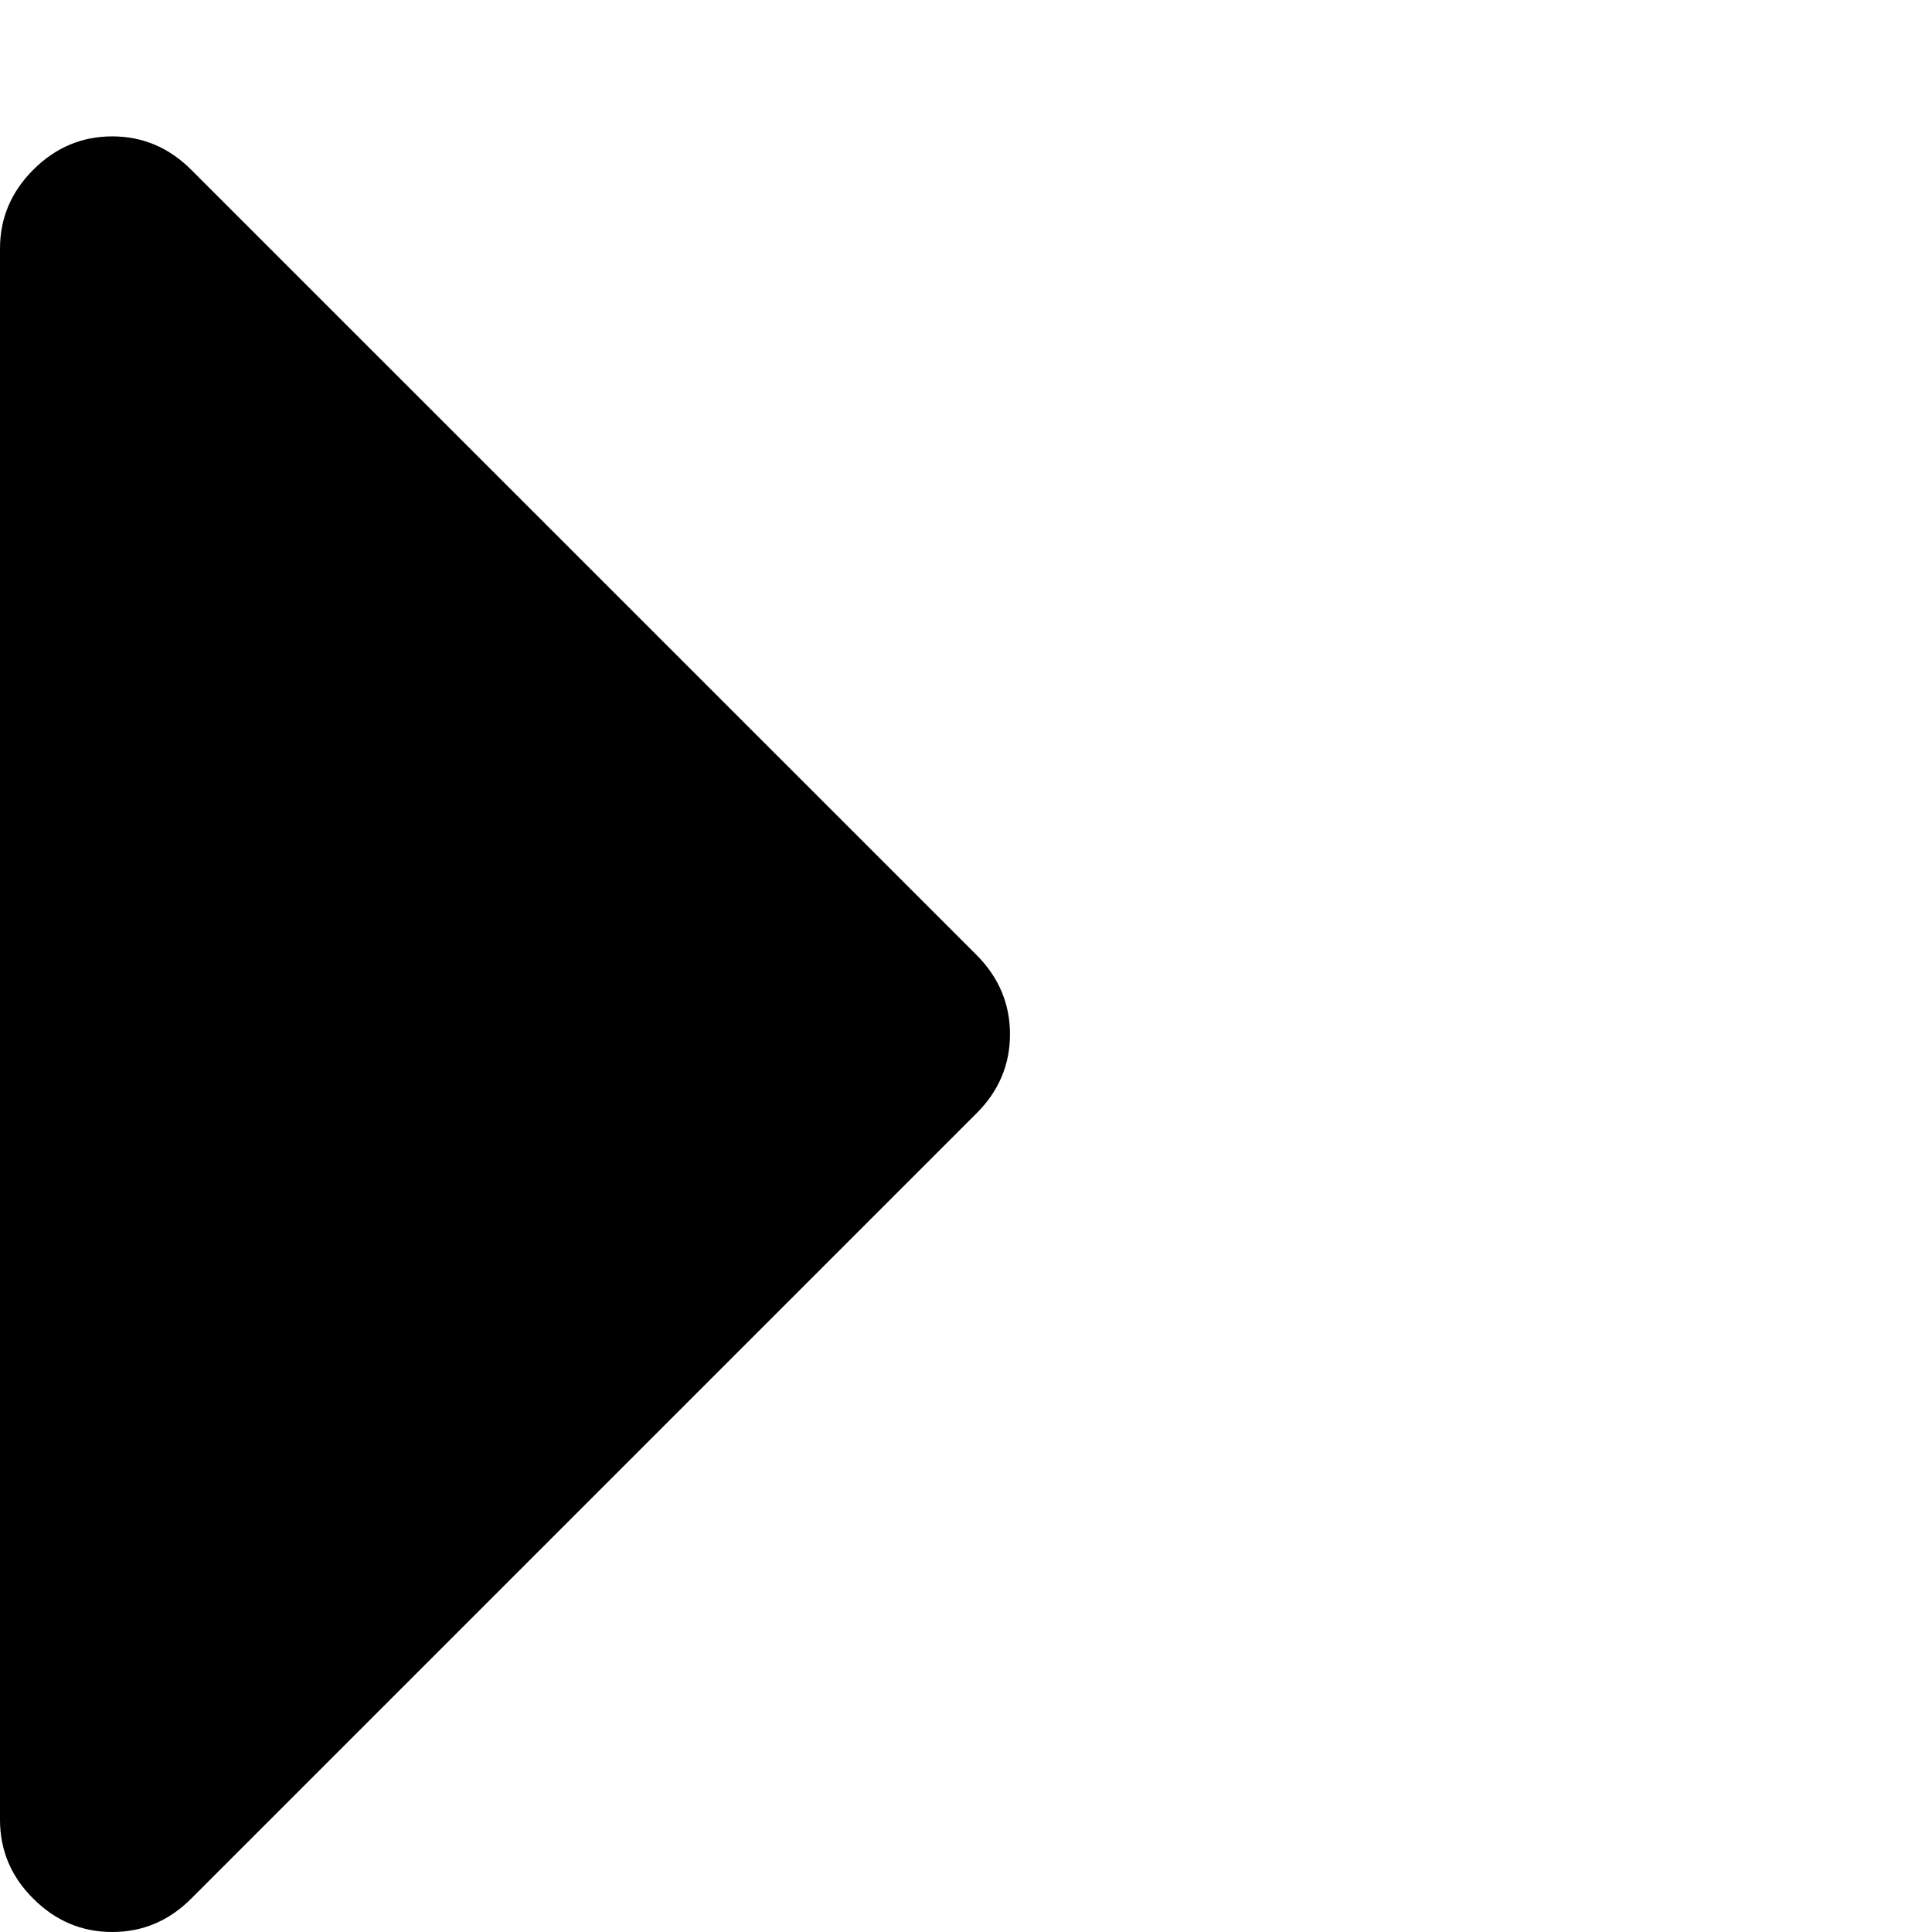 <?xml version="1.0" encoding="utf-8"?>
<!-- Generator: Adobe Illustrator 20.0.0, SVG Export Plug-In . SVG Version: 6.00 Build 0)  -->
<svg version="1.1" id="Calque_1" xmlns="http://www.w3.org/2000/svg" xmlns:xlink="http://www.w3.org/1999/xlink" x="0px" y="0px"
	 viewBox="0 0 1792 1792" style="enable-background:new 0 0 1792 1792;" xml:space="preserve">
<path d="M936.8,959.3c0,28.2-10.3,52.6-30.9,73.2l-728.6,728.6c-20.6,20.6-45,30.9-73.2,30.9s-52.6-10.3-73.2-30.9
	C10.2,1740.6,0,1716.1,0,1687.9V230.6c0-28.2,10.3-52.6,30.9-73.2s45.1-30.9,73.2-30.9s52.6,10.3,73.2,30.9L906,886
	C926.5,906.7,936.8,931.1,936.8,959.3z"/>
</svg>
